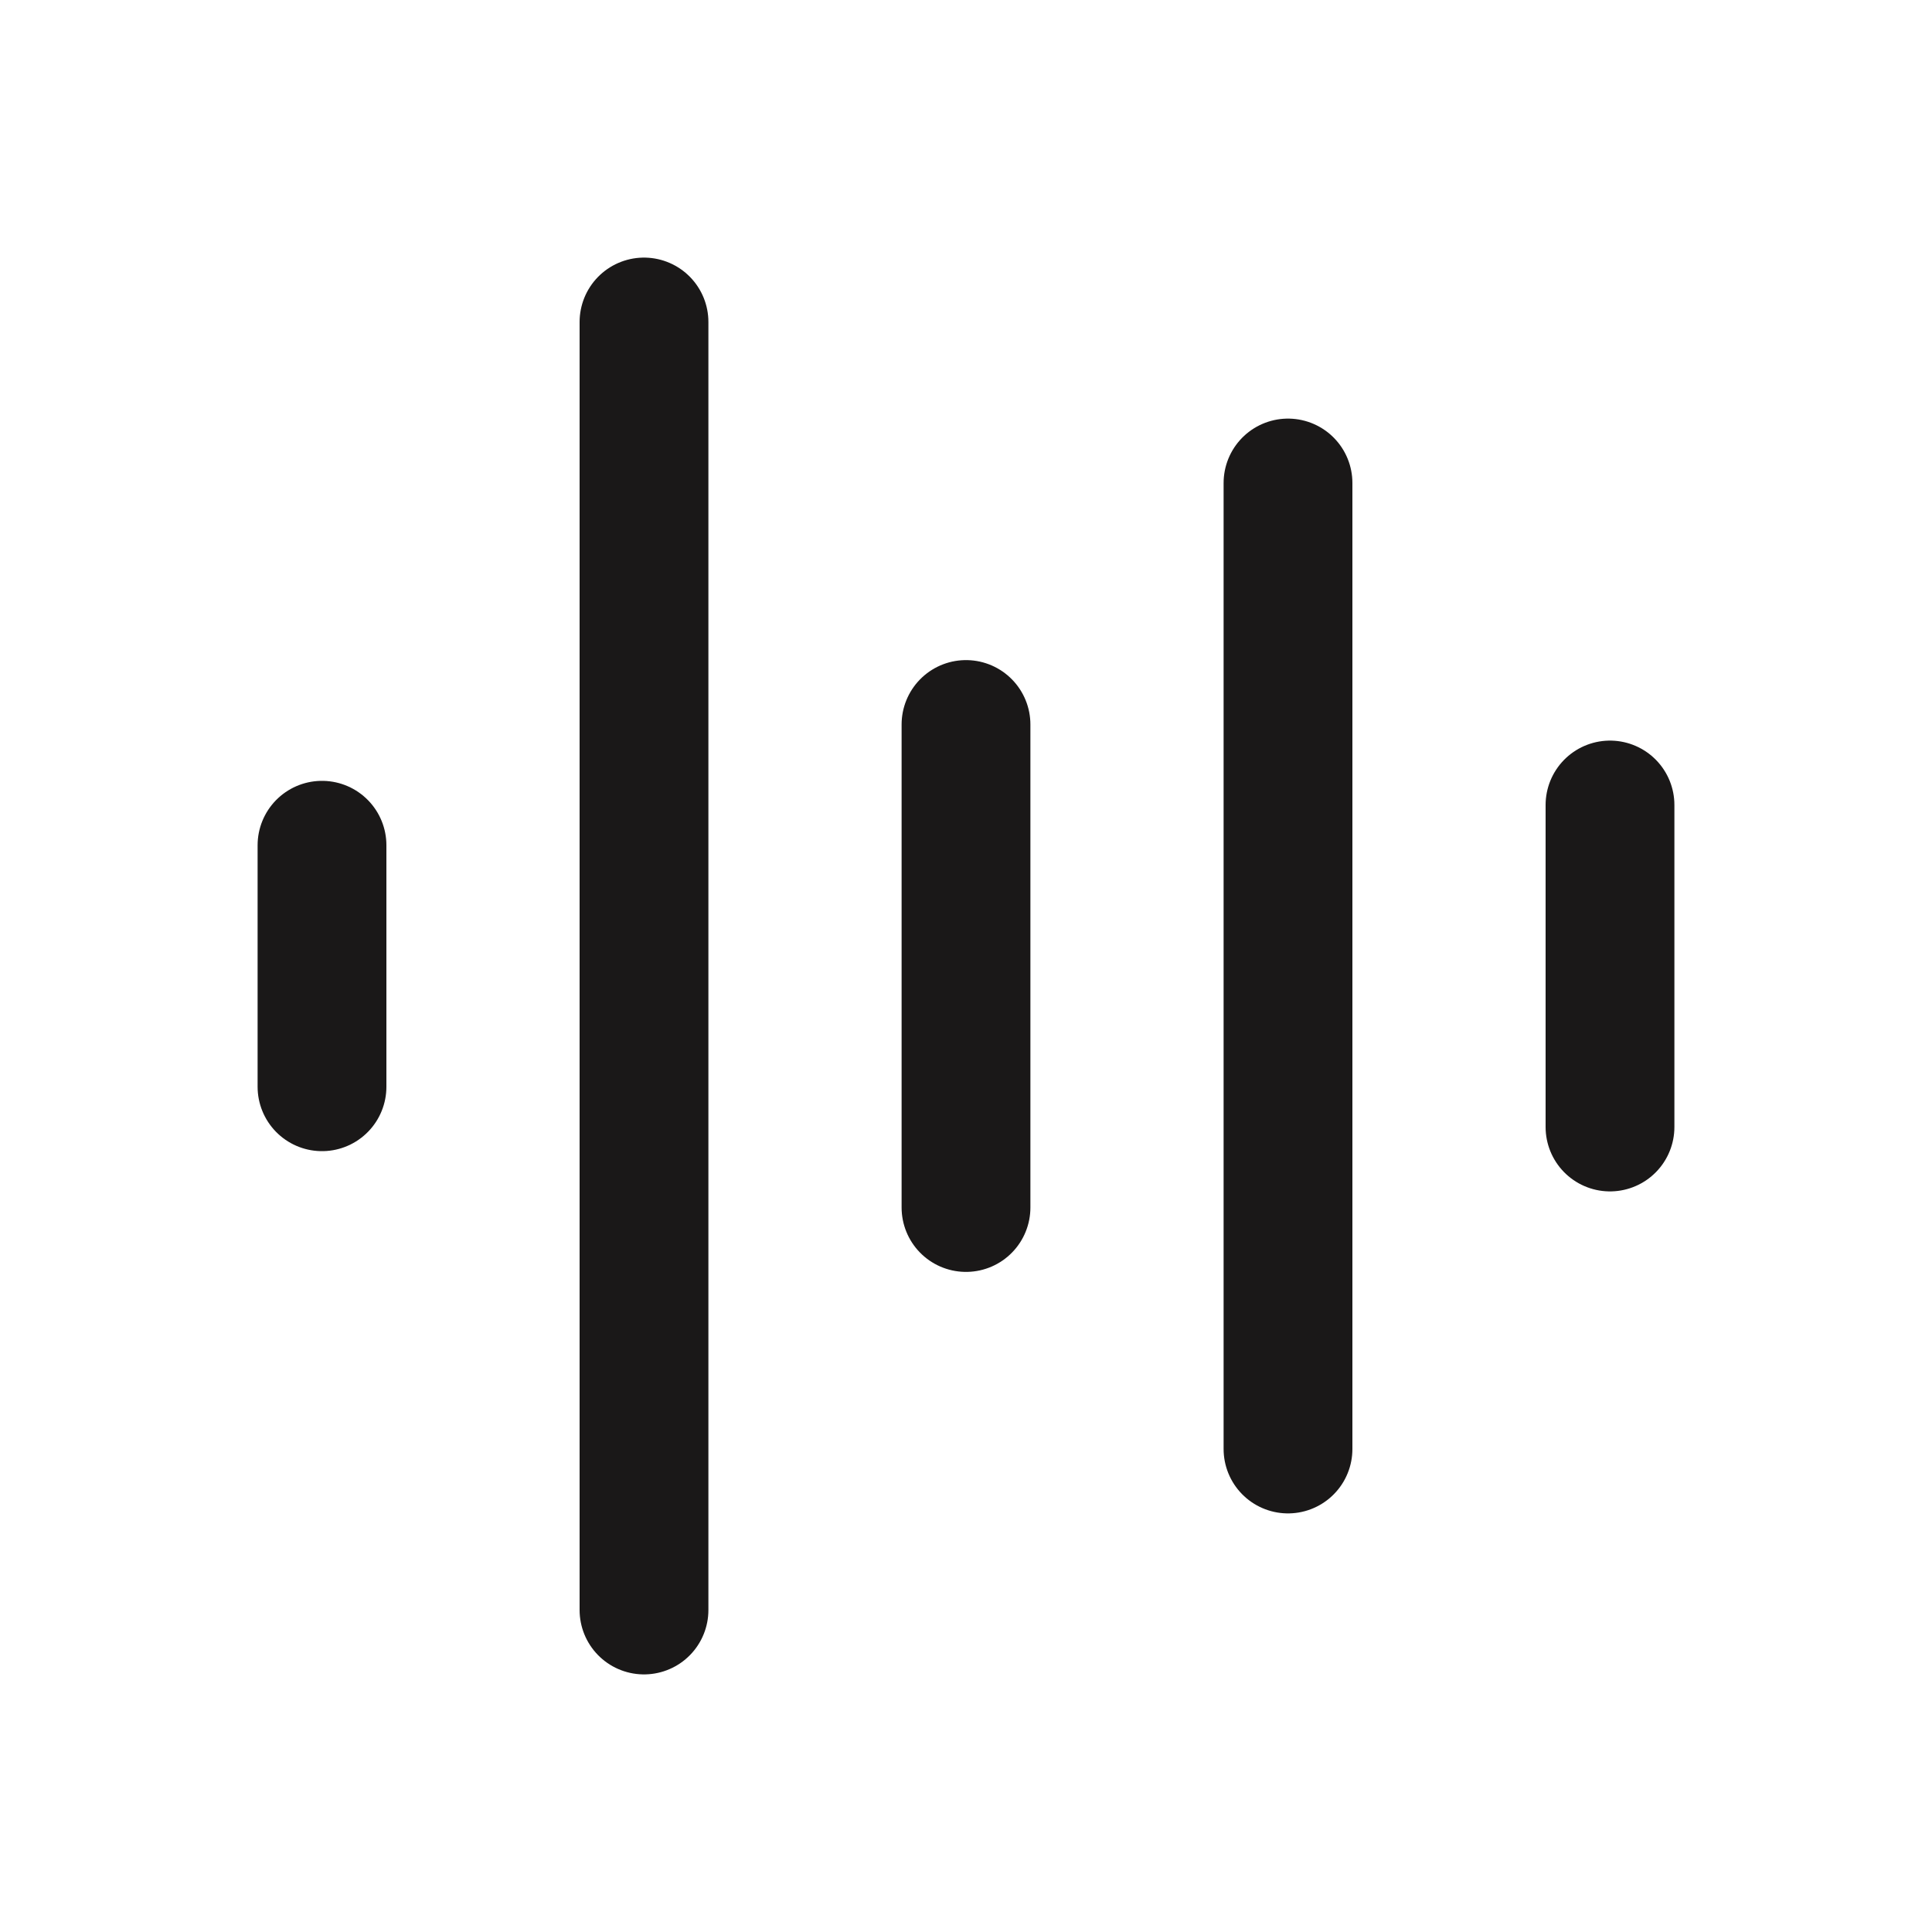 <svg width="24" height="24" viewBox="0 0 24 24" fill="none" xmlns="http://www.w3.org/2000/svg">
<path d="M4 10.5V13.5" stroke="#1A1818" style="stroke:#1A1818;stroke-opacity:1;" stroke-width="1.6" stroke-linecap="round" stroke-linejoin="round"/>
<path d="M8 4V20" stroke="#1A1818" style="stroke:#1A1818;stroke-opacity:1;" stroke-width="1.6" stroke-linecap="round" stroke-linejoin="round"/>
<path d="M12 9V15" stroke="#1A1818" style="stroke:#1A1818;stroke-opacity:1;" stroke-width="1.6" stroke-linecap="round" stroke-linejoin="round"/>
<path d="M16 6V18" stroke="#1A1818" style="stroke:#1A1818;stroke-opacity:1;" stroke-width="1.6" stroke-linecap="round" stroke-linejoin="round"/>
<path d="M20 10V14" stroke="#1A1818" style="stroke:#1A1818;stroke-opacity:1;" stroke-width="1.6" stroke-linecap="round" stroke-linejoin="round"/>
</svg>
